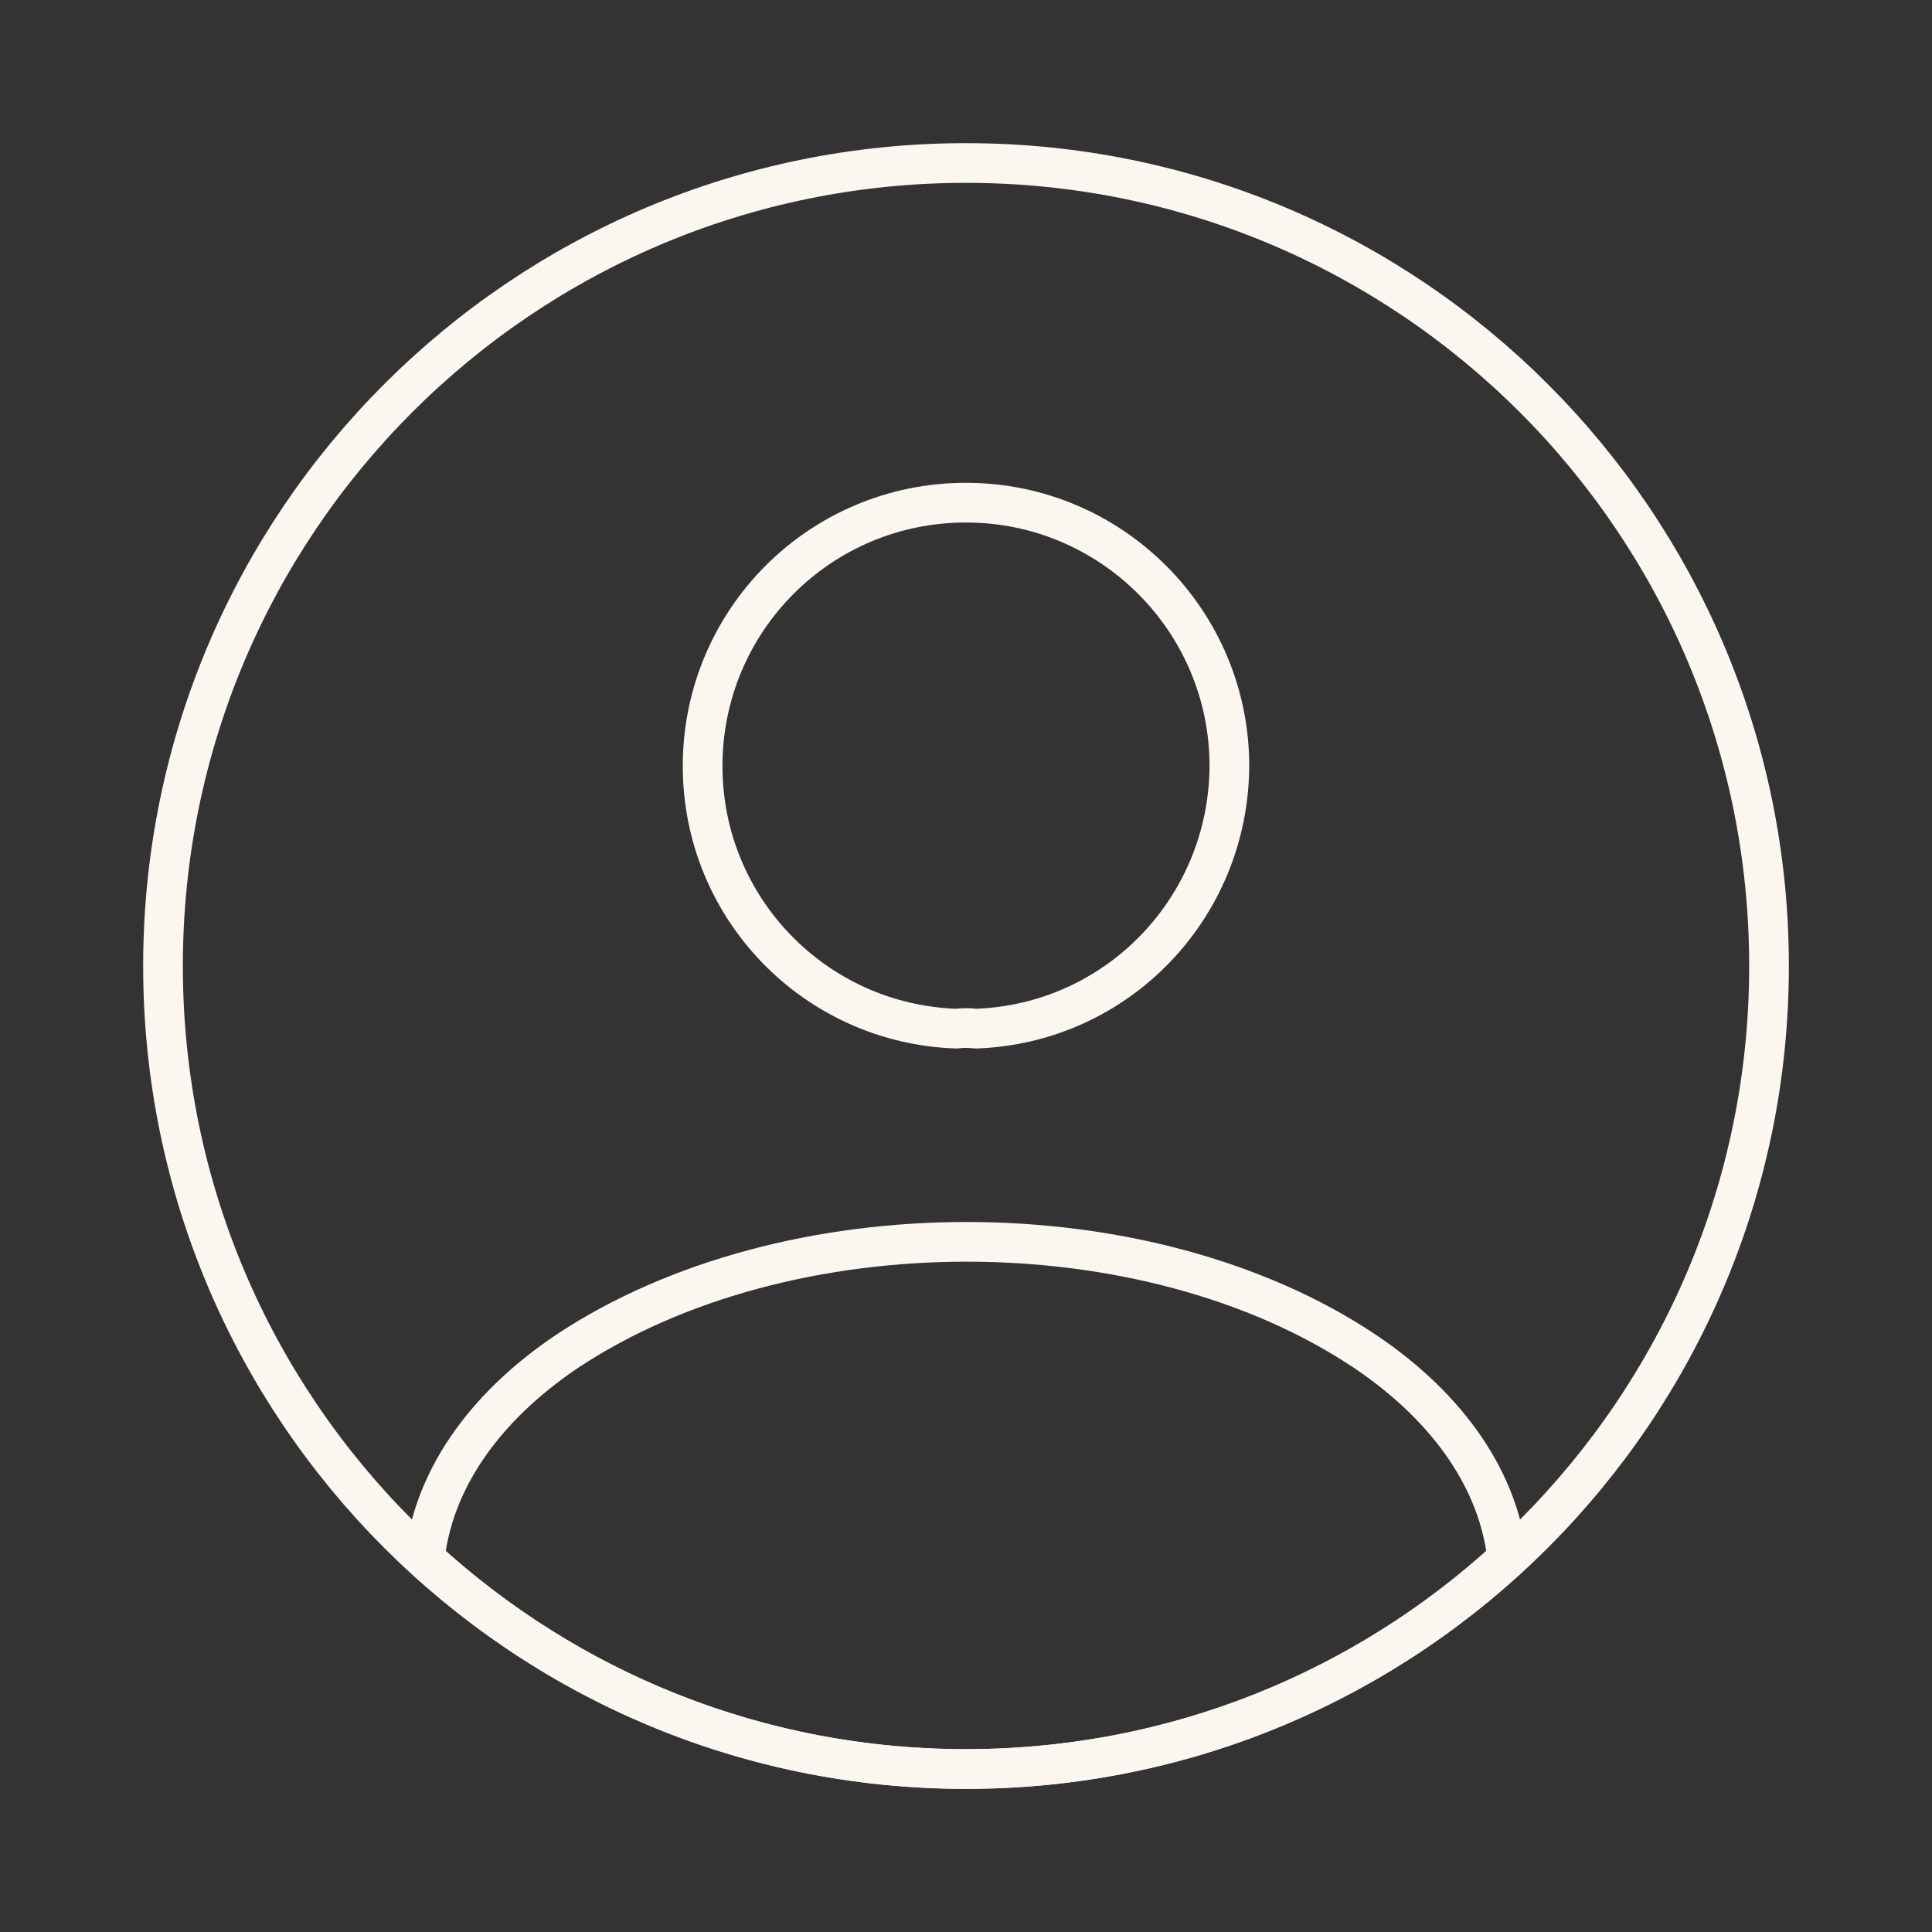 <svg width="73" height="73" viewBox="0 0 73 73" fill="none" xmlns="http://www.w3.org/2000/svg">
<rect x="0" y="0" width="73" height="73" fill="#333333" stroke="none"/>
<path d="M36.864 38.867C36.652 38.837 36.379 38.837 36.136 38.867C30.796 38.685 26.548 34.316 26.548 28.945C26.548 23.453 30.978 18.993 36.5 18.993C41.992 18.993 46.452 23.453 46.452 28.945C46.422 34.316 42.204 38.685 36.864 38.867Z" stroke="#FCF6F0" stroke-width="1.5" stroke-linecap="round" stroke-linejoin="round"/>
<path d="M56.95 58.892C51.549 63.838 44.389 66.841 36.5 66.841C28.611 66.841 21.451 63.838 16.05 58.892C16.353 56.04 18.174 53.249 21.42 51.064C29.734 45.542 43.327 45.542 51.58 51.064C54.826 53.249 56.647 56.04 56.95 58.892Z" stroke="#FCF6F0" stroke-width="1.5" stroke-linecap="round" stroke-linejoin="round"/>
<path d="M36.5 66.842C53.257 66.842 66.842 53.257 66.842 36.5C66.842 19.743 53.257 6.159 36.5 6.159C19.743 6.159 6.159 19.743 6.159 36.5C6.159 53.257 19.743 66.842 36.5 66.842Z" stroke="#FCF6F0" stroke-width="1.5" stroke-linecap="round" stroke-linejoin="round"/>
</svg>
